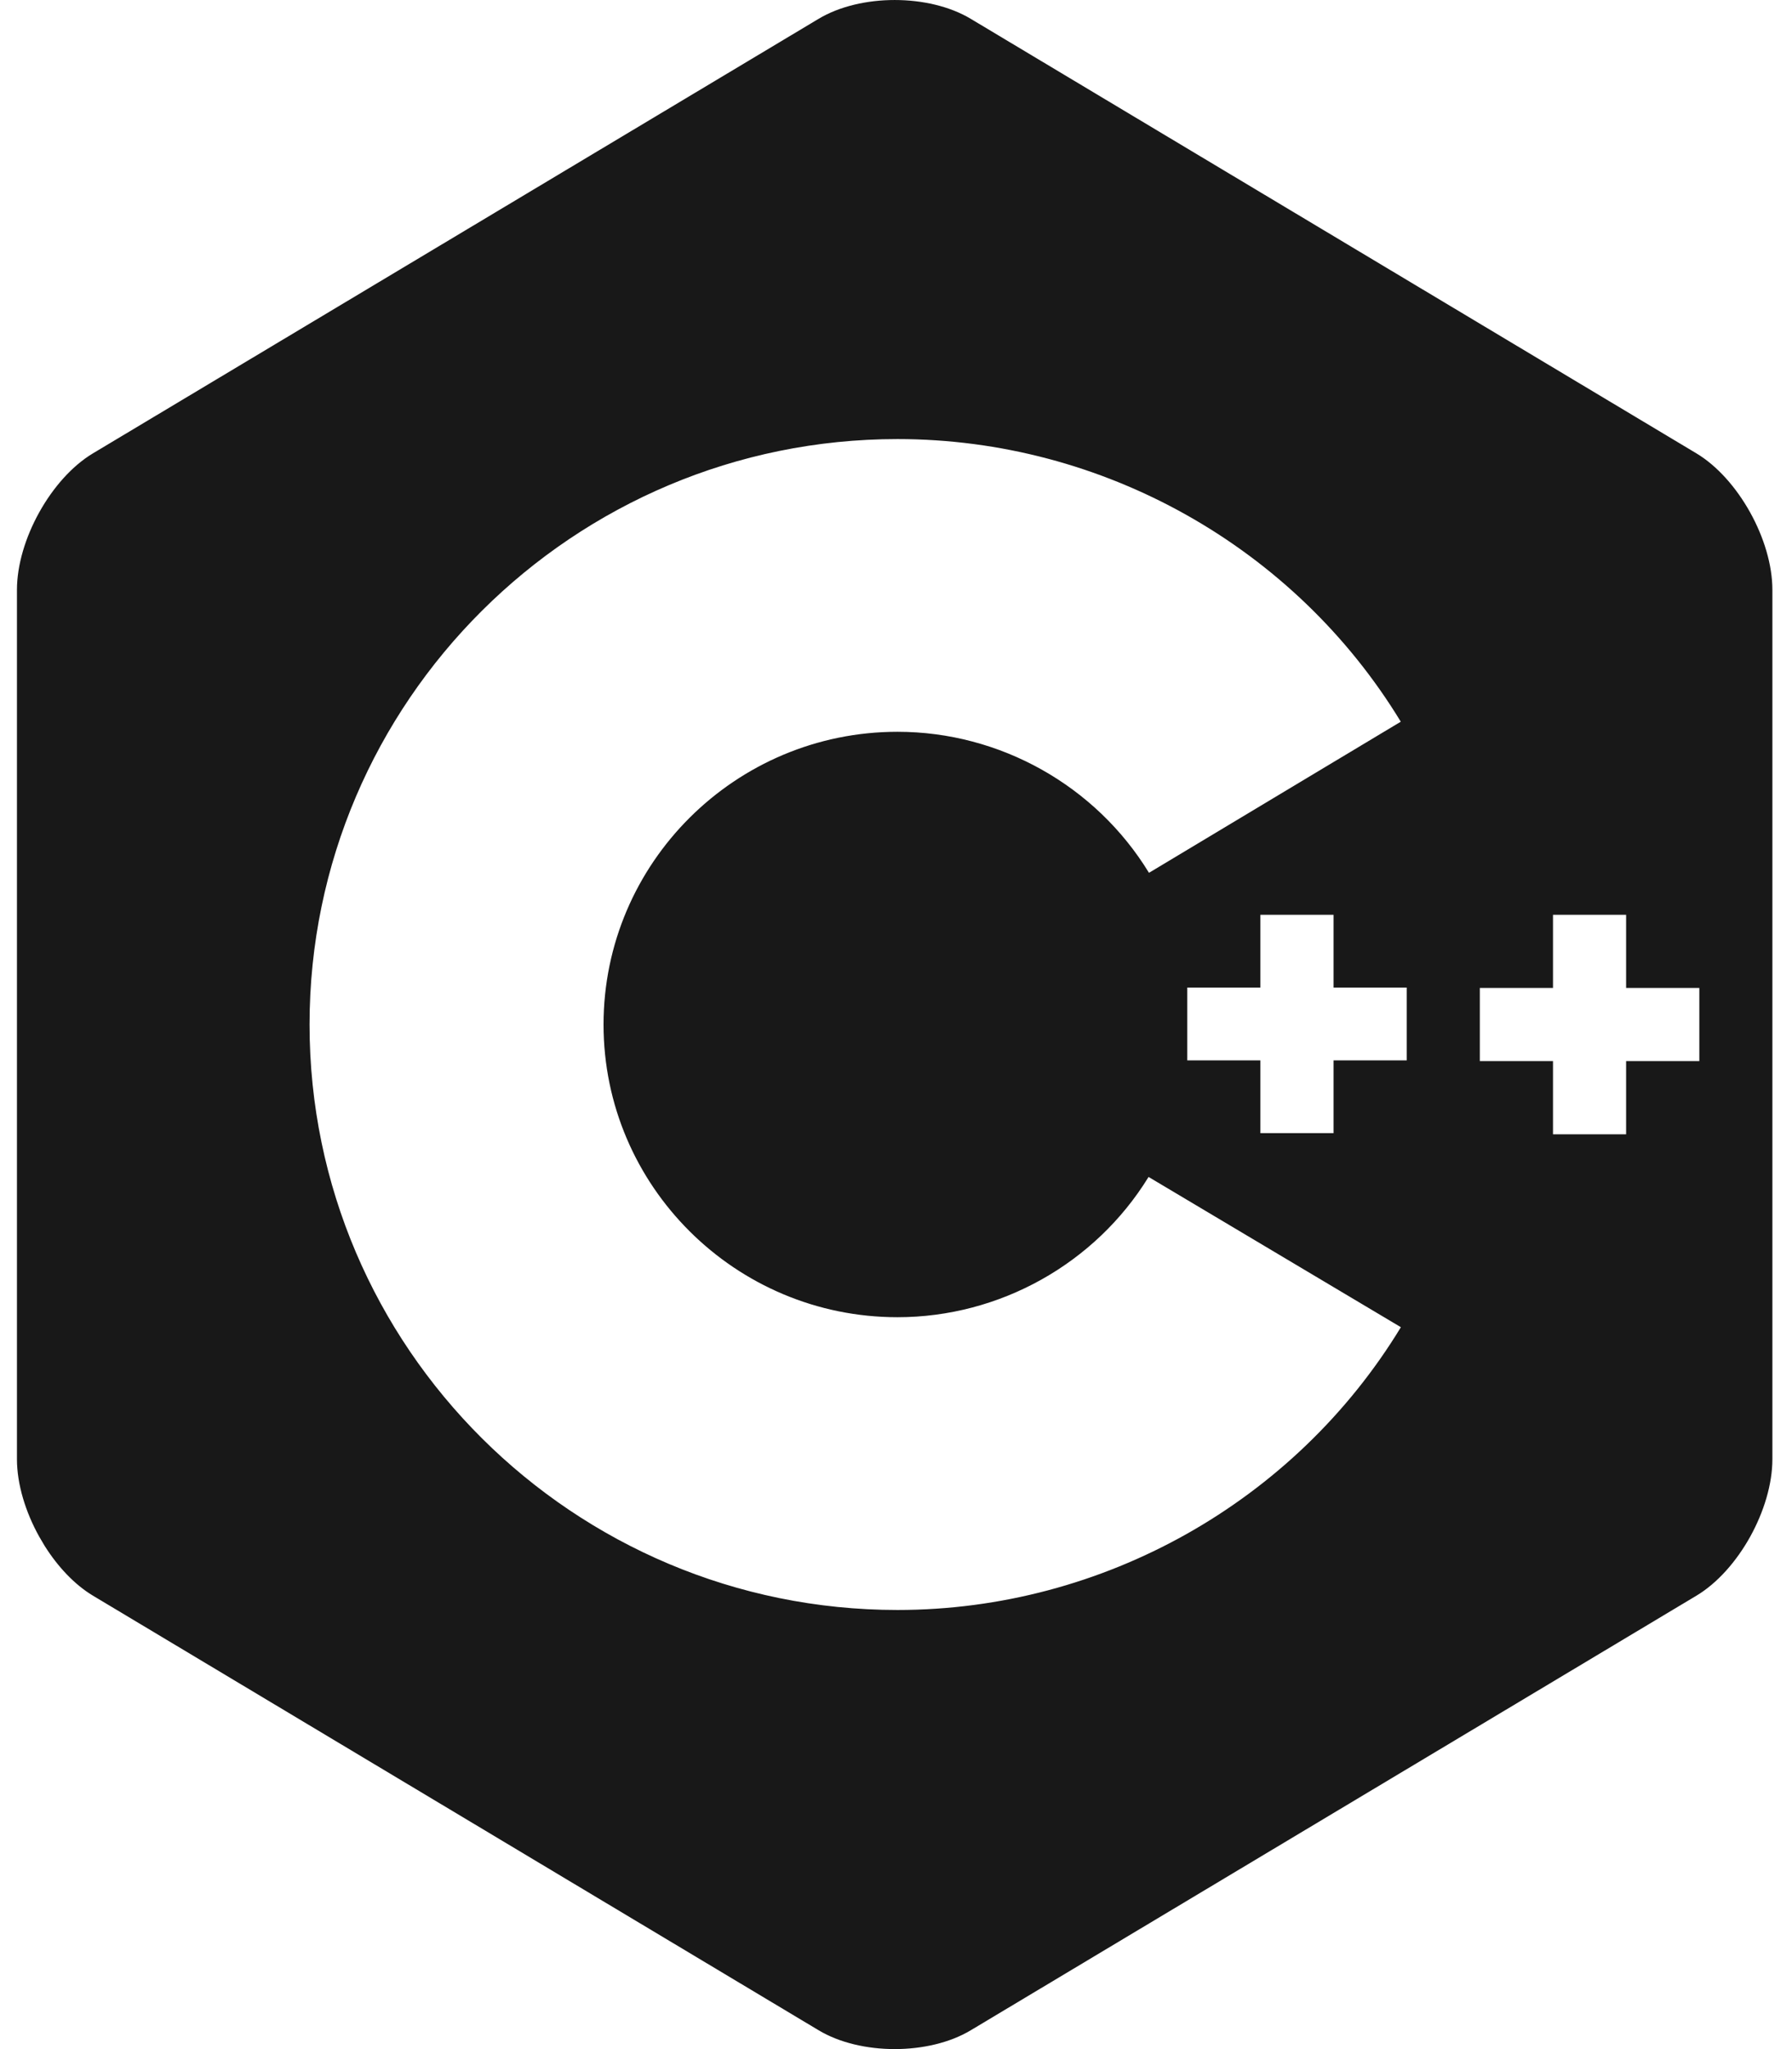 <svg width="35" height="40" viewBox="0 0 35 40" fill="none" xmlns="http://www.w3.org/2000/svg">
<path d="M15.989 0.367C16.806 -0.122 18.142 -0.122 18.959 0.367L33.133 8.85C33.541 9.095 33.912 9.517 34.181 10C34.45 10.483 34.617 11.027 34.617 11.516V28.483C34.617 28.972 34.45 29.517 34.182 30C33.913 30.483 33.541 30.905 33.133 31.149L18.959 39.633C18.143 40.122 16.807 40.122 15.99 39.633L1.816 31.149C1.459 30.935 1.13 30.586 0.873 30.178L0.768 30C0.498 29.517 0.331 28.972 0.331 28.483V11.516C0.331 10.539 0.999 9.339 1.815 8.85L15.989 0.367ZM17.529 8.571C11.197 8.571 6.046 13.698 6.046 20C6.046 26.301 11.197 31.428 17.529 31.428C21.541 31.428 25.288 29.318 27.361 25.908L22.433 22.975C21.392 24.668 19.526 25.713 17.529 25.713C14.363 25.713 11.788 23.15 11.788 20C11.788 16.849 14.363 14.285 17.529 14.285C19.531 14.285 21.402 15.337 22.441 17.038L27.359 14.088C25.286 10.679 21.54 8.571 17.529 8.571ZM30.332 17.857V19.285H28.903V20.713H30.332V22.142H31.76V20.713H33.19V19.285H31.76V17.857H30.332ZM24.617 17.857V19.278H23.189V20.699H24.617V22.12H26.046V20.699H27.475V19.278H26.046V17.857H24.617Z" fill="#181818"/>
</svg>
